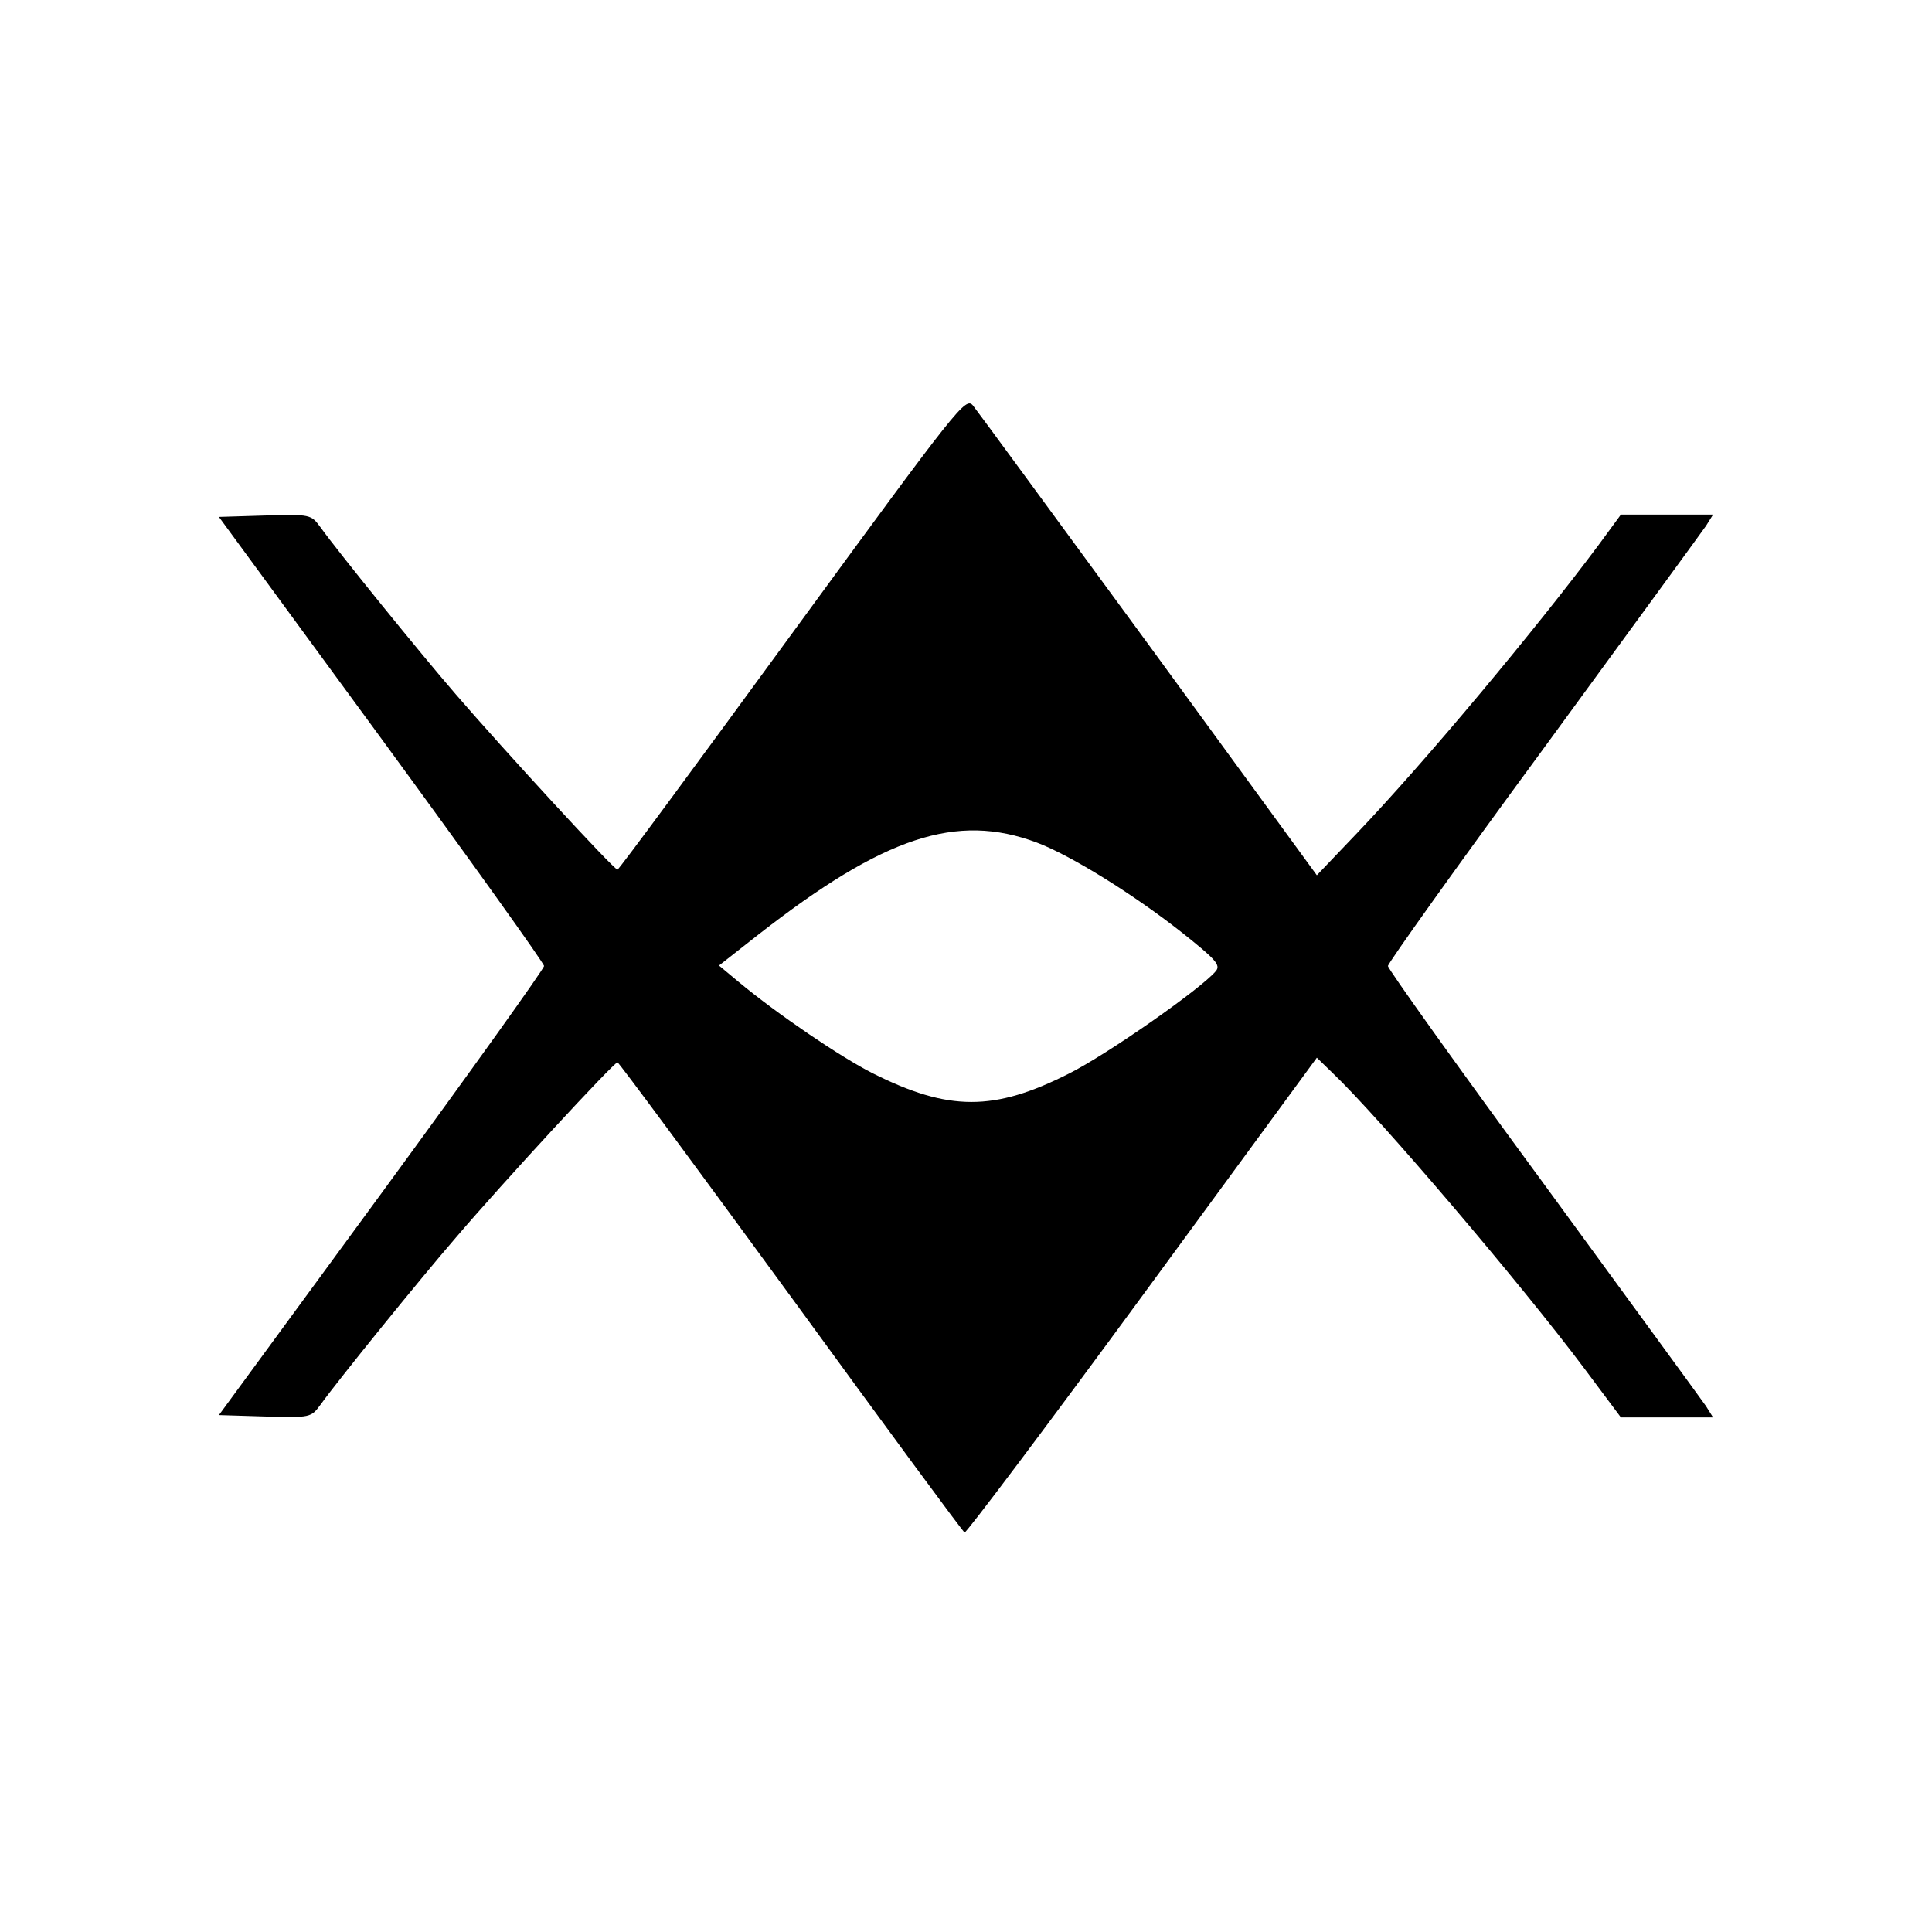 <?xml version="1.0" standalone="no"?>
<!DOCTYPE svg PUBLIC "-//W3C//DTD SVG 20010904//EN"
 "http://www.w3.org/TR/2001/REC-SVG-20010904/DTD/svg10.dtd">
<svg version="1.0" xmlns="http://www.w3.org/2000/svg"
 width="413pt" height="413pt" viewBox="0 0 413 413"
 preserveAspectRatio="xMidYMid meet">
<g transform="translate(0,413) scale(0.1,-0.1)"
fill="#000000" stroke="none">
<path d="M1694 2777 c-203 -278 -371 -506 -374 -506 -7 -1 -245 258 -345 374
-77 89 -252 305 -290 358 -20 27 -21 28 -119 25 l-98 -3 348 -475 c191 -261
347 -479 347 -485 0 -6 -156 -224 -347 -485 l-348 -475 98 -3 c98 -3 99 -2
119 25 38 53 213 269 290 358 99 116 338 375 345 374 3 0 169 -225 370 -500
201 -276 368 -503 372 -505 3 -2 174 225 380 506 l373 509 33 -32 c100 -95
404 -452 540 -634 l77 -103 99 0 98 0 -15 24 c-9 13 -166 228 -348 477 -183
249 -332 458 -332 464 0 6 149 215 332 464 182 249 339 464 348 477 l15 24
-98 0 -99 0 -47 -64 c-134 -180 -371 -464 -519 -619 l-84 -88 -359 492 c-198
270 -367 501 -376 512 -16 19 -30 1 -386 -486z m522 -448 c72 -27 206 -110
310 -192 73 -58 84 -70 73 -83 -32 -38 -232 -178 -314 -219 -160 -81 -257 -81
-420 1 -69 35 -203 126 -286 195 l-42 35 84 66 c269 210 424 261 595 197z"/>
</g>
</svg>
